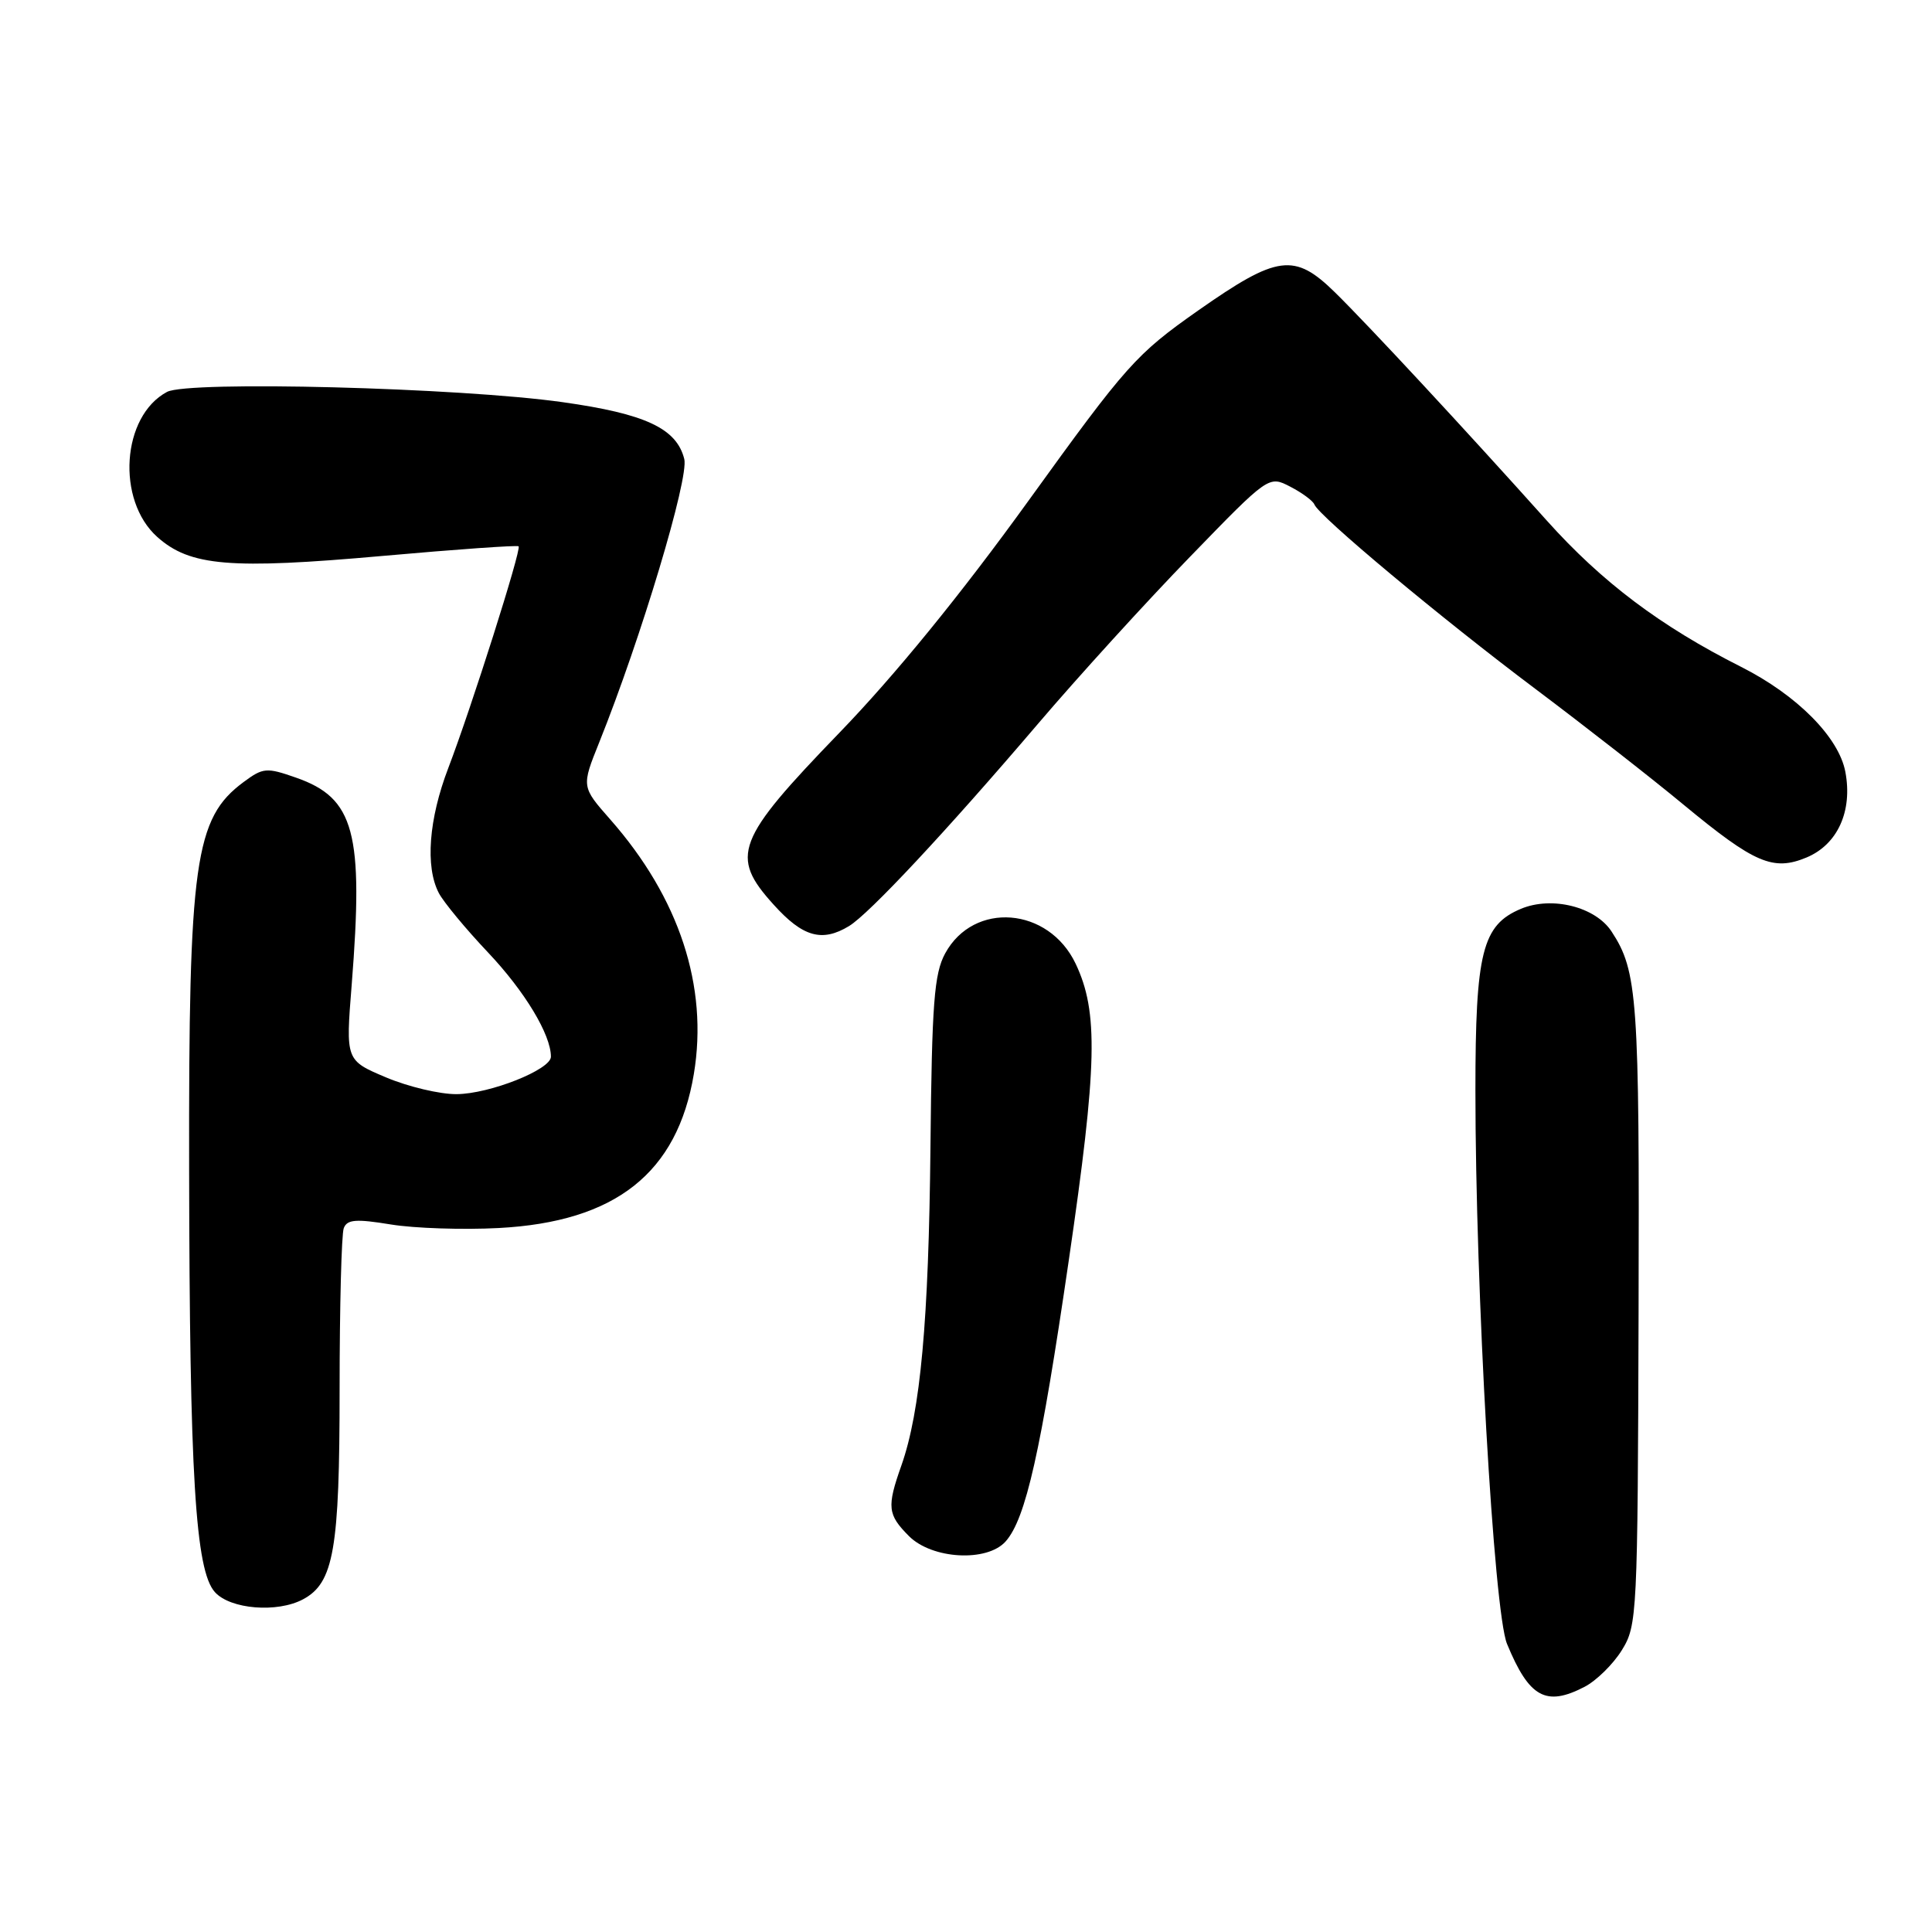 <?xml version="1.0" encoding="UTF-8" standalone="no"?>
<!DOCTYPE svg PUBLIC "-//W3C//DTD SVG 1.1//EN" "http://www.w3.org/Graphics/SVG/1.1/DTD/svg11.dtd" >
<svg xmlns="http://www.w3.org/2000/svg" xmlns:xlink="http://www.w3.org/1999/xlink" version="1.1" viewBox="0 0 256 256">
 <g >
 <path fill="currentColor"
d=" M 209.95 223.52 C 211.52 222.71 213.75 220.52 214.90 218.66 C 216.94 215.37 217.00 214.04 217.12 173.88 C 217.24 132.23 216.99 128.68 213.54 123.43 C 211.40 120.15 205.63 118.71 201.54 120.42 C 196.40 122.57 195.50 126.17 195.50 144.50 C 195.50 170.84 197.94 213.61 199.69 217.83 C 202.62 224.93 204.84 226.17 209.95 223.52 Z  M 40.15 211.92 C 44.23 209.74 45.00 205.32 45.00 184.11 C 45.00 173.14 45.25 163.52 45.55 162.74 C 45.99 161.58 47.16 161.49 51.80 162.25 C 54.93 162.76 61.36 162.97 66.07 162.72 C 81.56 161.91 89.75 155.44 91.94 142.30 C 93.87 130.72 90.01 118.97 80.86 108.58 C 77.04 104.24 77.04 104.24 79.40 98.37 C 84.95 84.54 91.31 63.35 90.67 60.82 C 89.65 56.76 85.51 54.83 74.56 53.29 C 60.89 51.36 24.93 50.43 22.13 51.93 C 16.12 55.14 15.38 66.27 20.84 71.15 C 25.18 75.02 30.45 75.47 50.74 73.66 C 60.46 72.79 68.55 72.22 68.72 72.39 C 69.12 72.79 62.45 93.80 59.40 101.77 C 56.81 108.54 56.33 114.84 58.14 118.32 C 58.76 119.52 61.70 123.07 64.67 126.21 C 69.54 131.36 73.00 137.10 73.00 140.02 C 73.00 141.73 64.89 144.95 60.50 144.98 C 58.30 145.00 54.09 144.00 51.15 142.76 C 45.80 140.50 45.80 140.50 46.60 130.50 C 48.20 110.29 46.98 105.75 39.22 103.04 C 35.31 101.67 34.86 101.71 32.27 103.63 C 25.80 108.42 24.99 114.21 25.06 154.89 C 25.12 195.55 25.89 208.12 28.48 210.97 C 30.53 213.24 36.74 213.74 40.15 211.92 Z  M 133.25 204.25 C 135.92 201.25 137.92 192.36 141.62 167.00 C 145.40 141.13 145.56 134.09 142.53 127.70 C 138.95 120.17 129.03 119.38 125.24 126.33 C 123.78 129.02 123.48 132.88 123.29 152.00 C 123.06 175.06 121.97 187.00 119.44 194.18 C 117.49 199.69 117.60 200.69 120.45 203.55 C 123.52 206.61 130.79 207.01 133.25 204.25 Z  M 112.50 122.71 C 115.16 121.10 125.39 110.15 137.46 96.00 C 142.85 89.67 151.96 79.67 157.70 73.76 C 168.12 63.01 168.12 63.01 170.97 64.49 C 172.54 65.30 173.97 66.36 174.16 66.84 C 174.75 68.38 190.98 81.93 203.48 91.31 C 210.09 96.28 218.93 103.18 223.11 106.65 C 232.50 114.41 234.96 115.46 239.38 113.62 C 243.49 111.90 245.50 107.48 244.52 102.28 C 243.66 97.69 238.11 92.10 230.70 88.36 C 220.03 82.98 212.26 77.13 204.96 68.98 C 194.23 57.00 181.33 43.10 176.90 38.75 C 171.52 33.47 169.28 33.77 158.78 41.13 C 150.53 46.93 149.31 48.29 136.28 66.35 C 127.31 78.78 118.56 89.51 111.20 97.12 C 97.49 111.31 96.68 113.43 102.51 119.87 C 106.37 124.16 108.93 124.88 112.50 122.71 Z "/>
</g>
</svg>